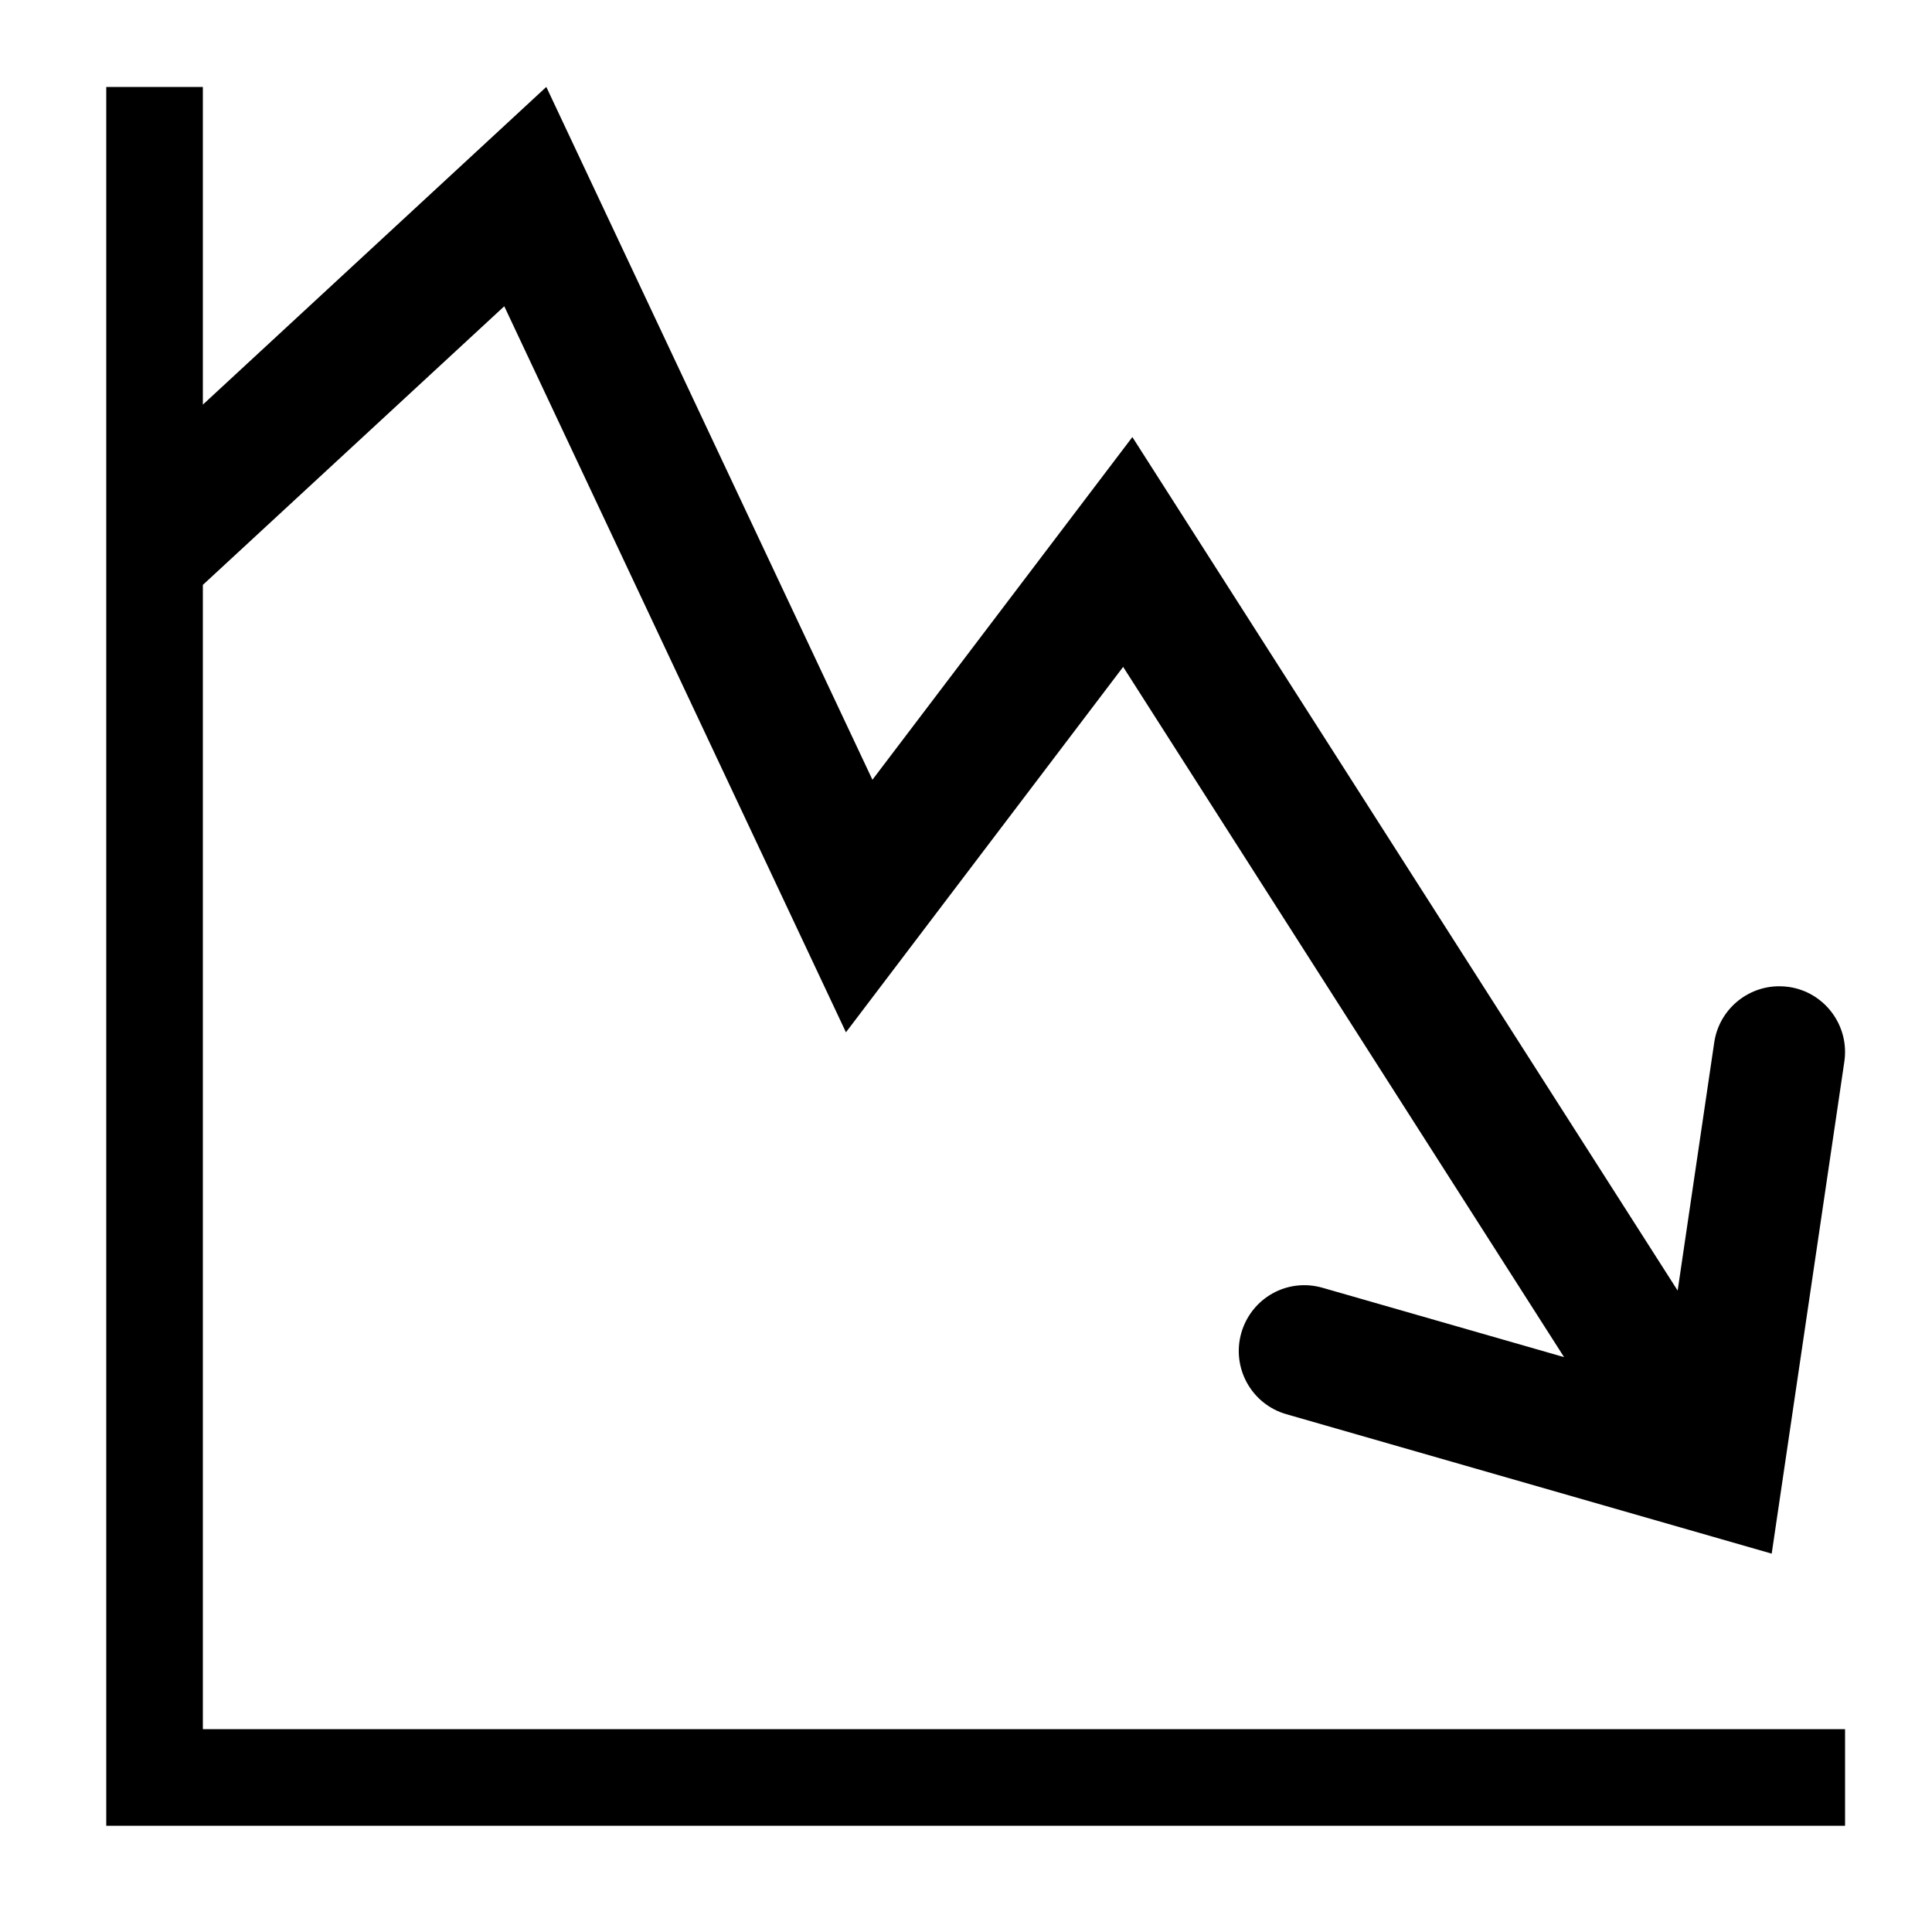 <svg xmlns="http://www.w3.org/2000/svg" xmlns:xlink="http://www.w3.org/1999/xlink" version="1.1" id="Layer_1" x="0px" y="0px" width="100px" height="100px" viewBox="0 0 100 100" enable-background="new 0 0 100 100" xml:space="preserve">
<g>
	<defs>
		<rect id="SVGID_1_" x="5.5" y="4.499" width="90" height="90.001"/>
	</defs>
	<clipPath id="SVGID_2_">
		<use xlink:href="#SVGID_1_" overflow="visible"/>
	</clipPath>
	<path clip-path="url(#SVGID_2_)" fill="#000000" d="M10.5,89.5V30.274l15.601-14.422l17.685,37.58l14.348-18.914l22.823,35.727   l-12.492-3.587c-1.828-0.53-3.693,0.525-4.214,2.33c-0.517,1.808,0.524,3.693,2.331,4.211l25.121,7.217l3.761-25.47   c0.272-1.857-1.015-3.59-2.87-3.862c-0.172-0.024-0.337-0.035-0.504-0.035c-1.654,0-3.111,1.216-3.361,2.907L86.835,66.8   L58.611,22.622L45.157,40.36L28.277,4.499L10.5,20.943V4.5h-5v90h90v-5H10.5z"/>
</g>
</svg>
